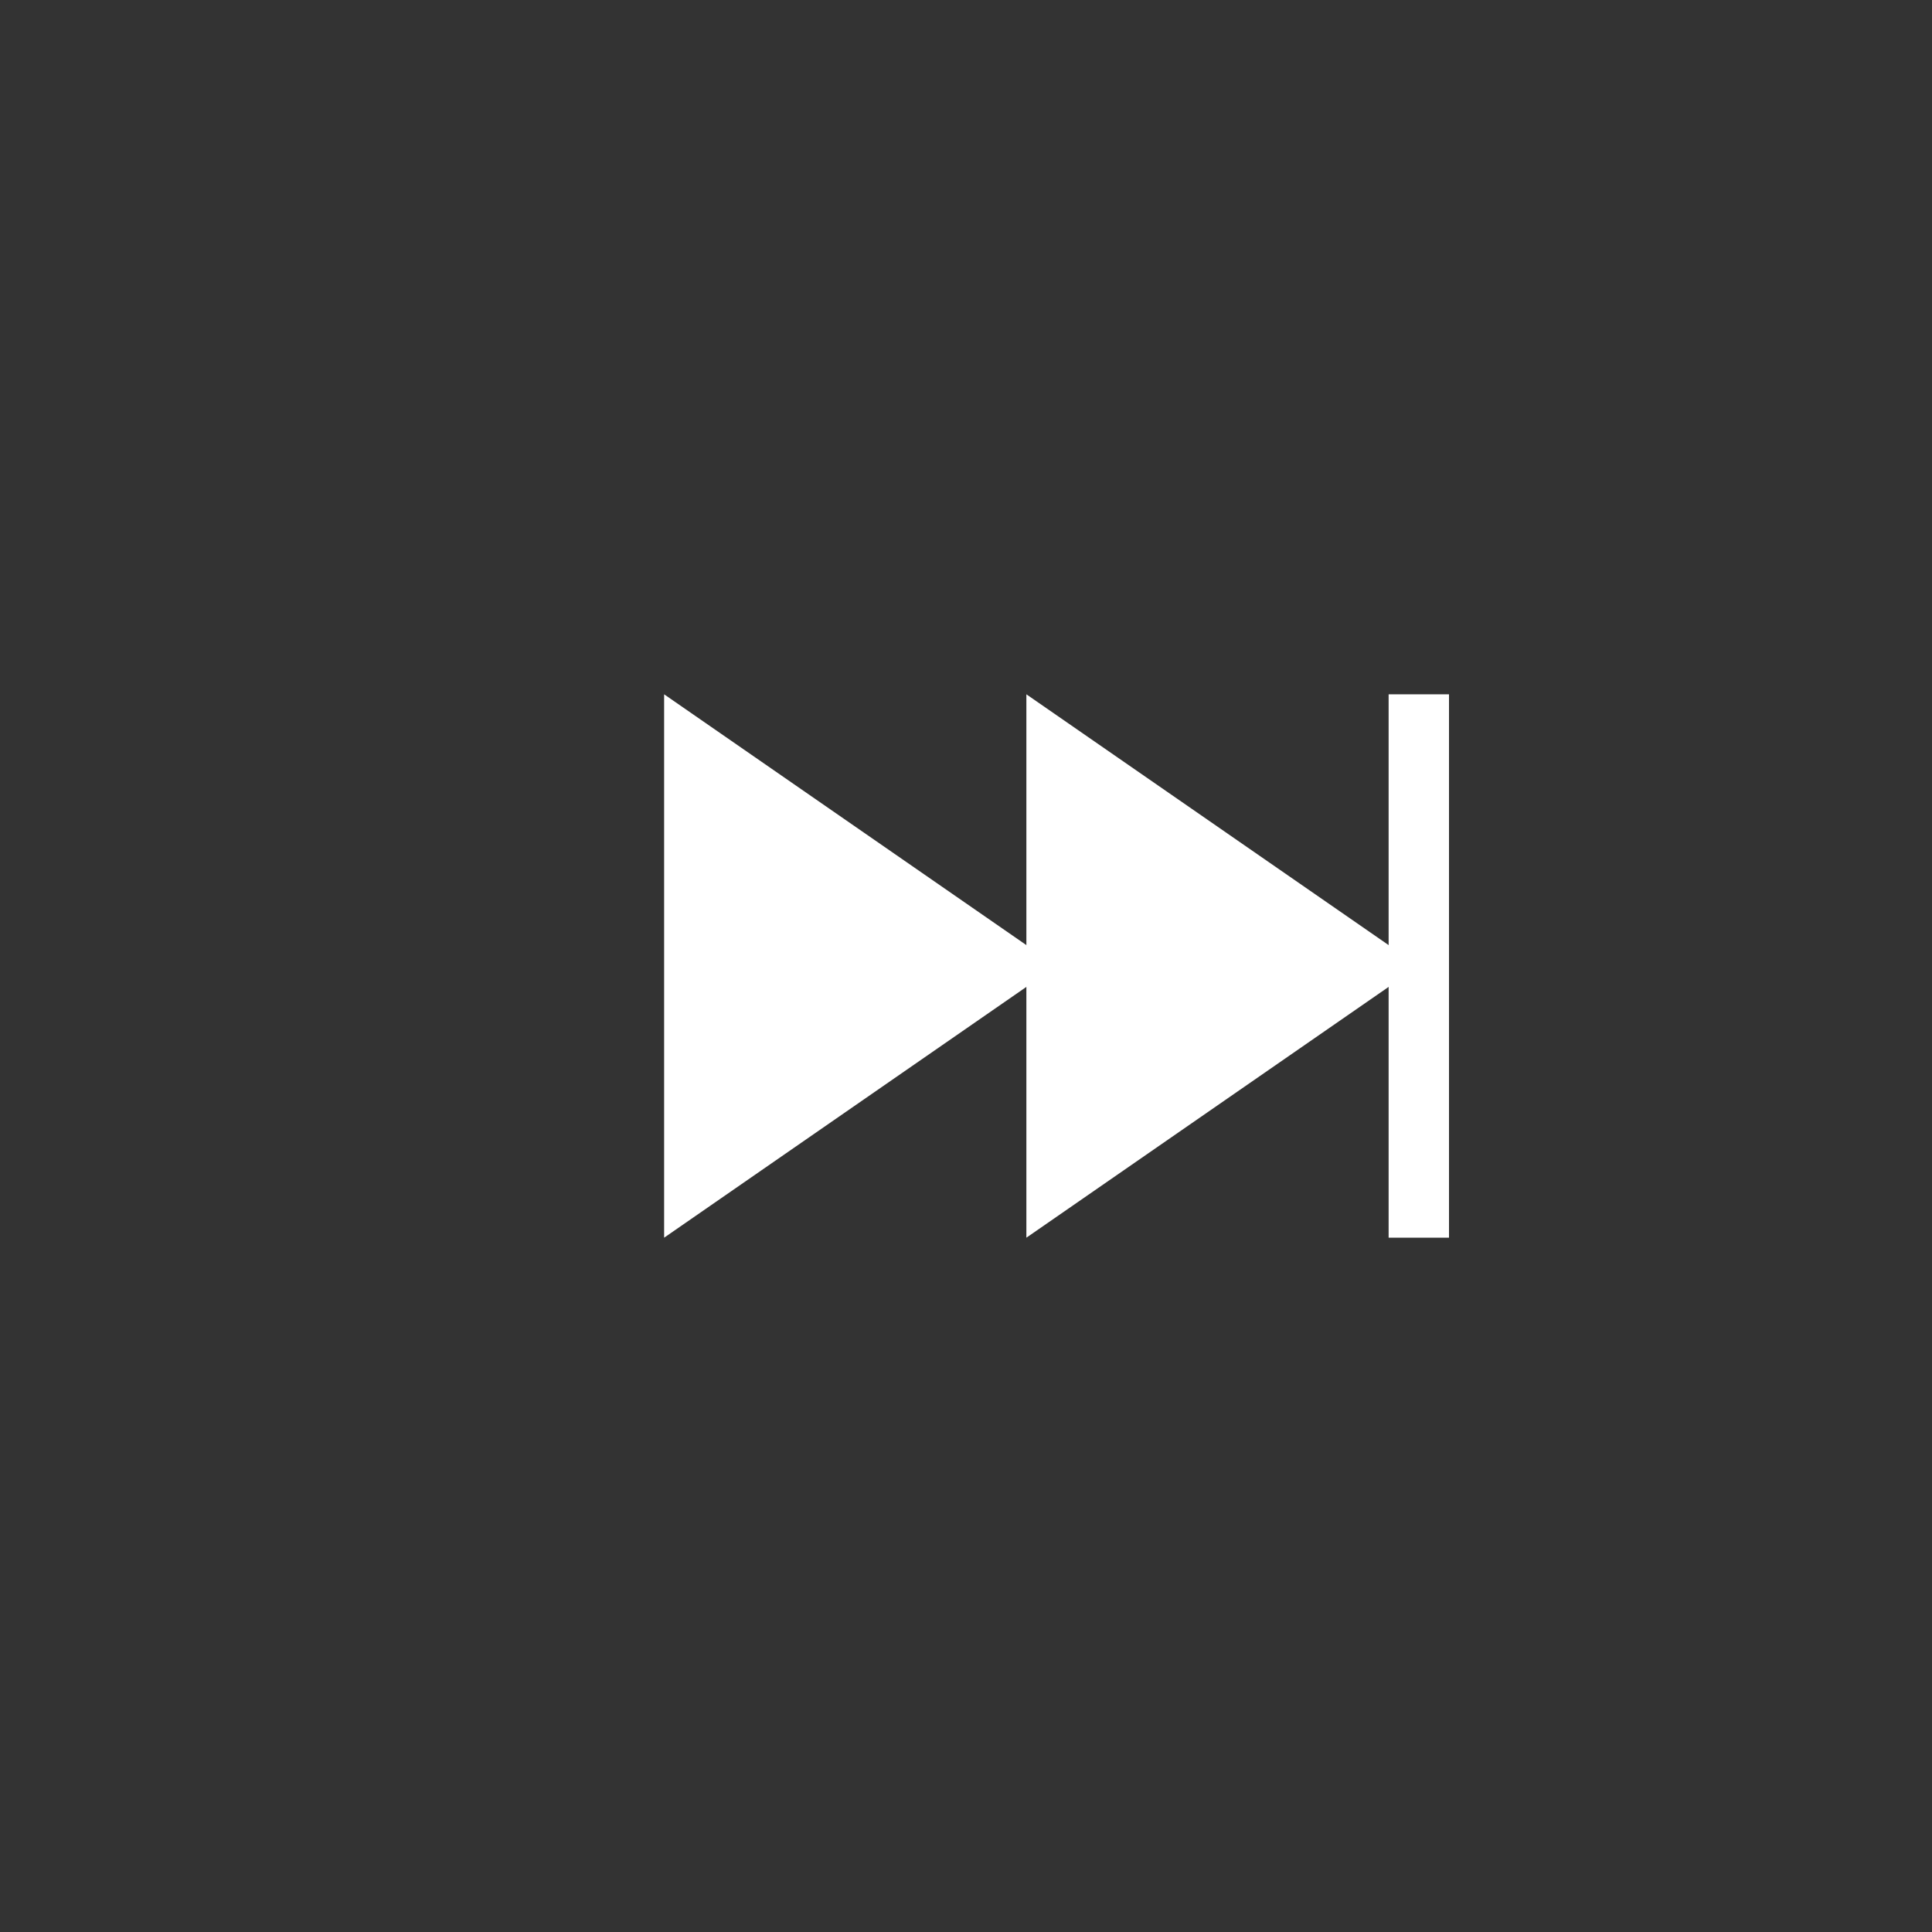 <svg xmlns="http://www.w3.org/2000/svg" viewBox="0 0 256 256">
  <rect x="0" y="0" width="256" height="256" fill="#333333" stroke="none"/>
  <rect width="256" height="256" fill="none"/>
  <g fill="#ffffff" stroke="#ffffff" stroke-width="0">
    
<polygon points="88,92 140,128 88,164"/>
<polygon points="136,92 188,128 136,164"/>
<rect x="184" y="92" width="8" height="72"/>

  </g>
</svg>